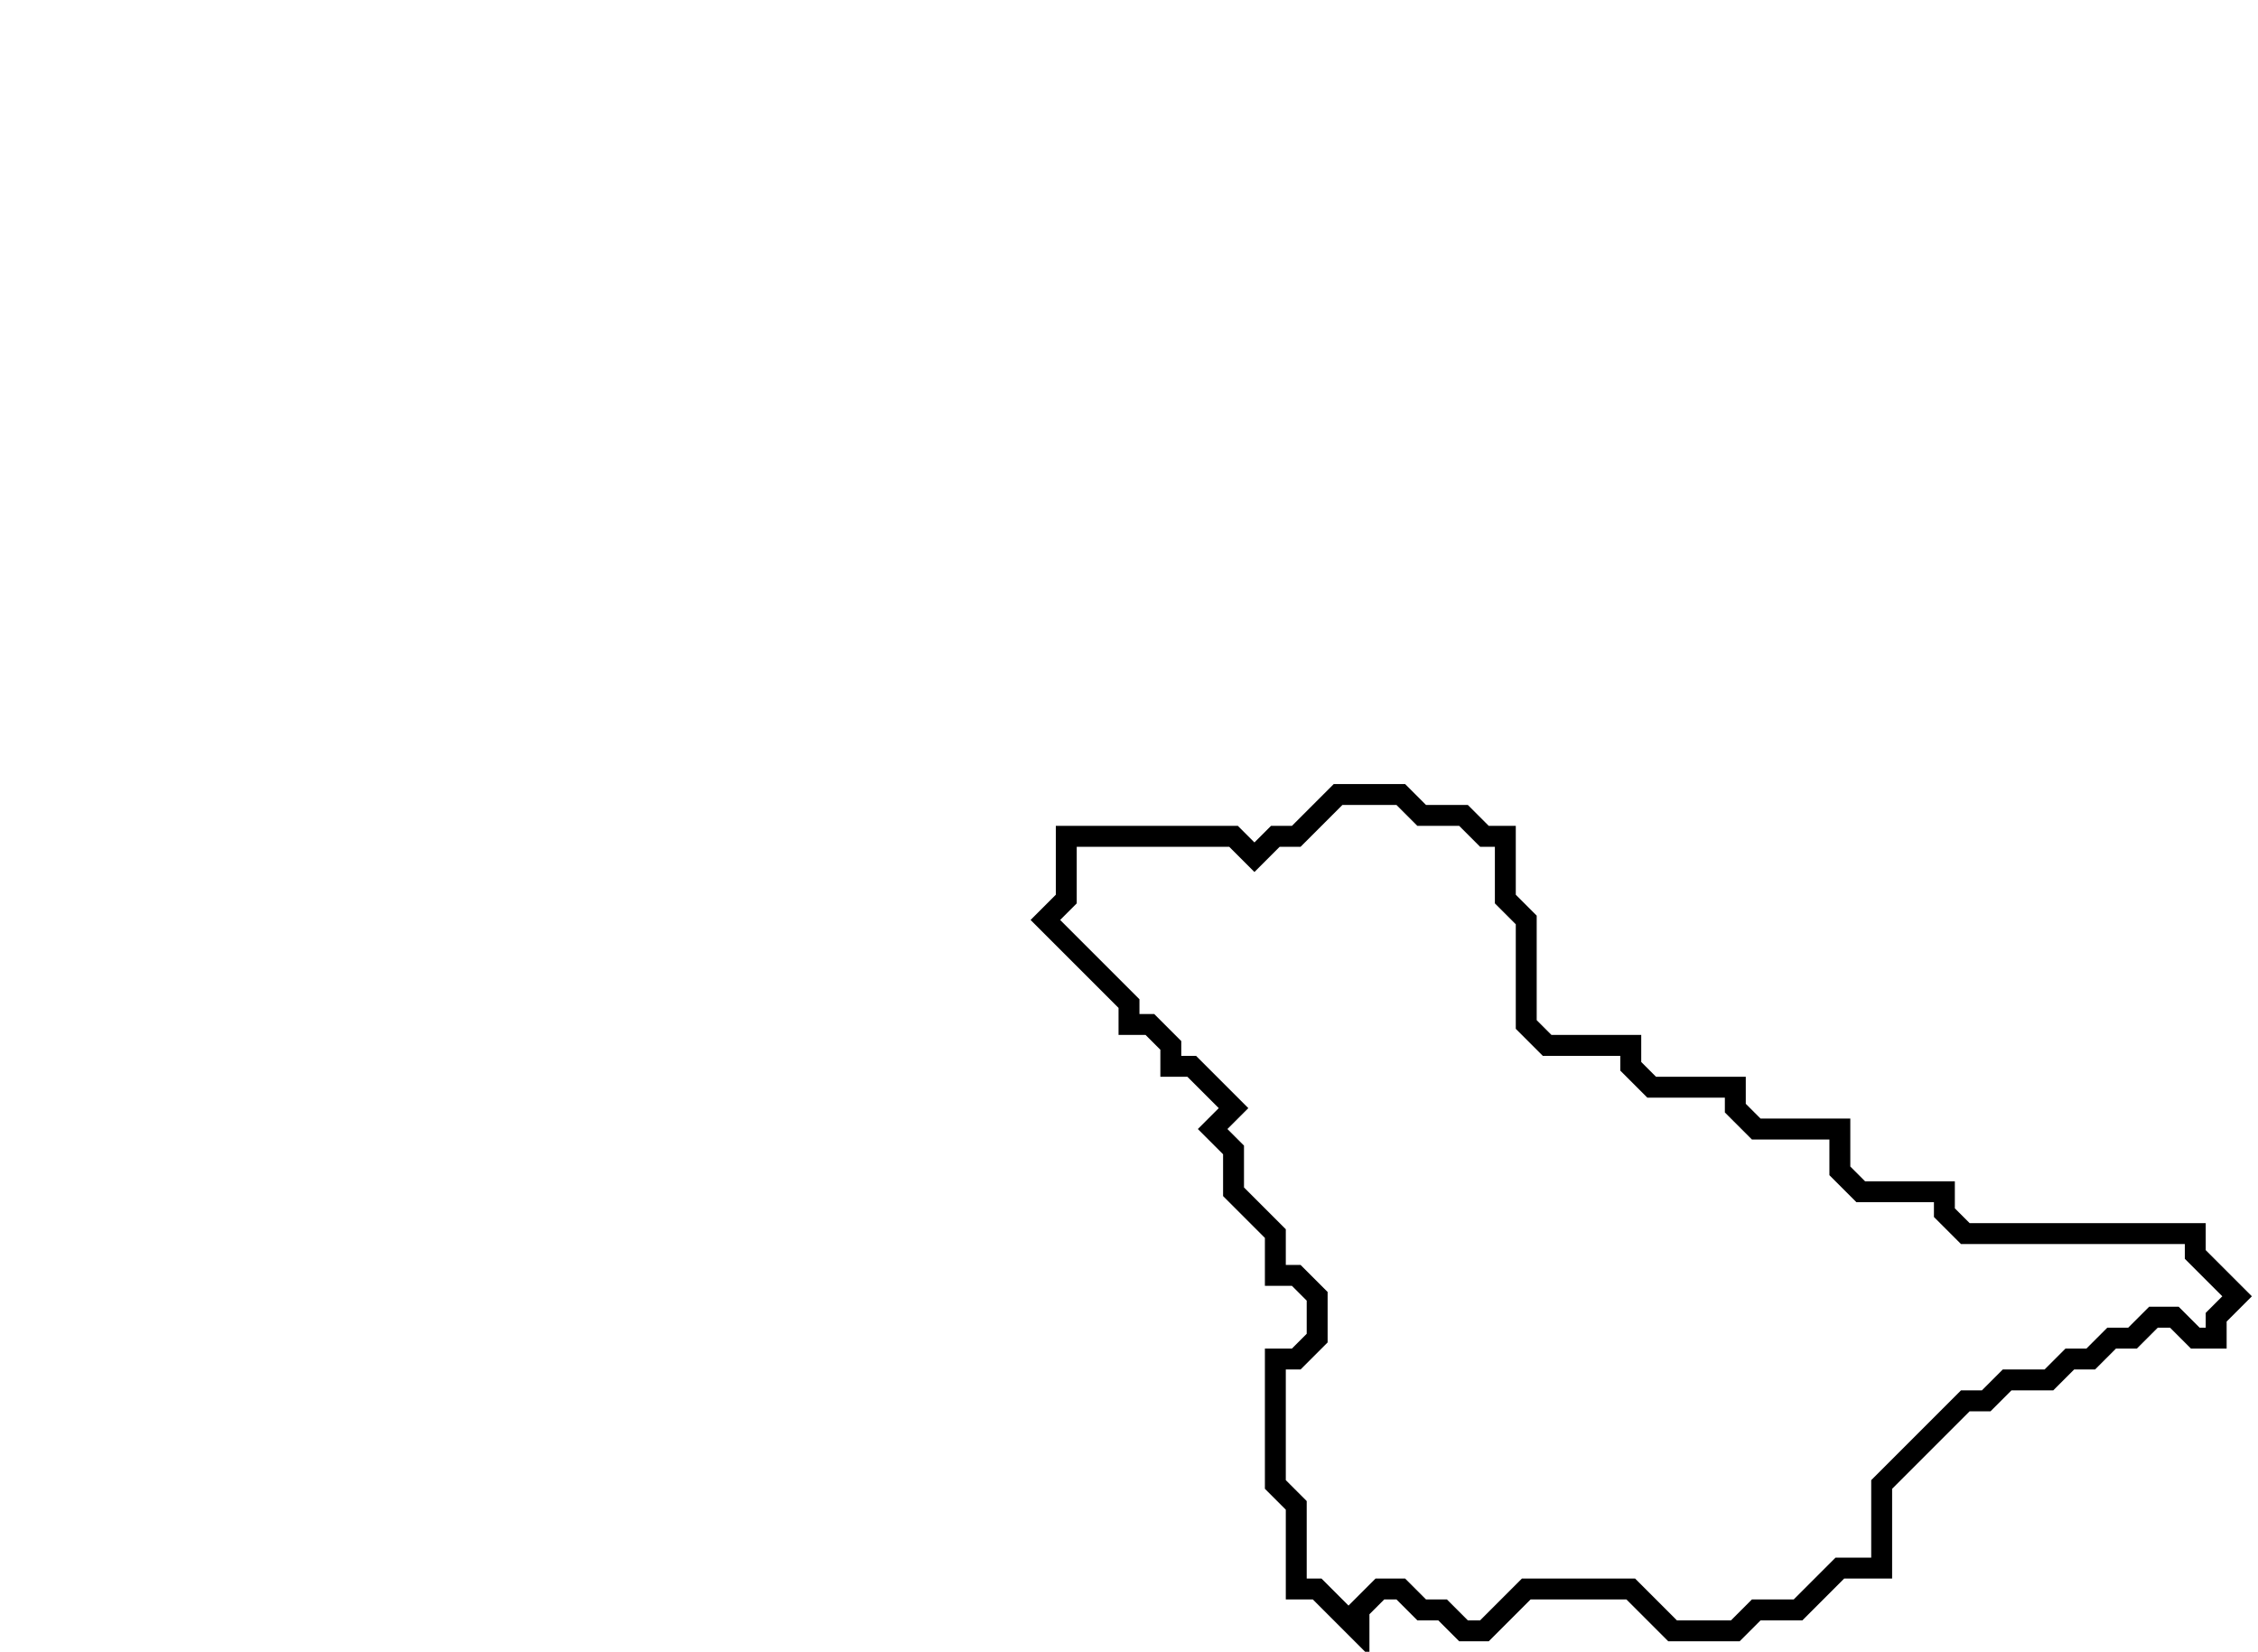 <svg xmlns="http://www.w3.org/2000/svg" width="108" height="79">
  <path d="M 64,38 L 62,40 L 61,40 L 60,41 L 59,40 L 51,40 L 51,43 L 50,44 L 54,48 L 54,49 L 55,49 L 56,50 L 56,51 L 57,51 L 59,53 L 58,54 L 59,55 L 59,57 L 61,59 L 61,61 L 62,61 L 63,62 L 63,64 L 62,65 L 61,65 L 61,71 L 62,72 L 62,76 L 63,76 L 65,78 L 65,77 L 66,76 L 67,76 L 68,77 L 69,77 L 70,78 L 71,78 L 73,76 L 78,76 L 80,78 L 83,78 L 84,77 L 86,77 L 88,75 L 90,75 L 90,71 L 94,67 L 95,67 L 96,66 L 98,66 L 99,65 L 100,65 L 101,64 L 102,64 L 103,63 L 104,63 L 105,64 L 106,64 L 106,63 L 107,62 L 105,60 L 105,59 L 94,59 L 93,58 L 93,57 L 89,57 L 88,56 L 88,54 L 84,54 L 83,53 L 83,52 L 79,52 L 78,51 L 78,50 L 74,50 L 73,49 L 73,44 L 72,43 L 72,40 L 71,40 L 70,39 L 68,39 L 67,38 Z" fill="none" stroke="black" stroke-width="1"/>
</svg>